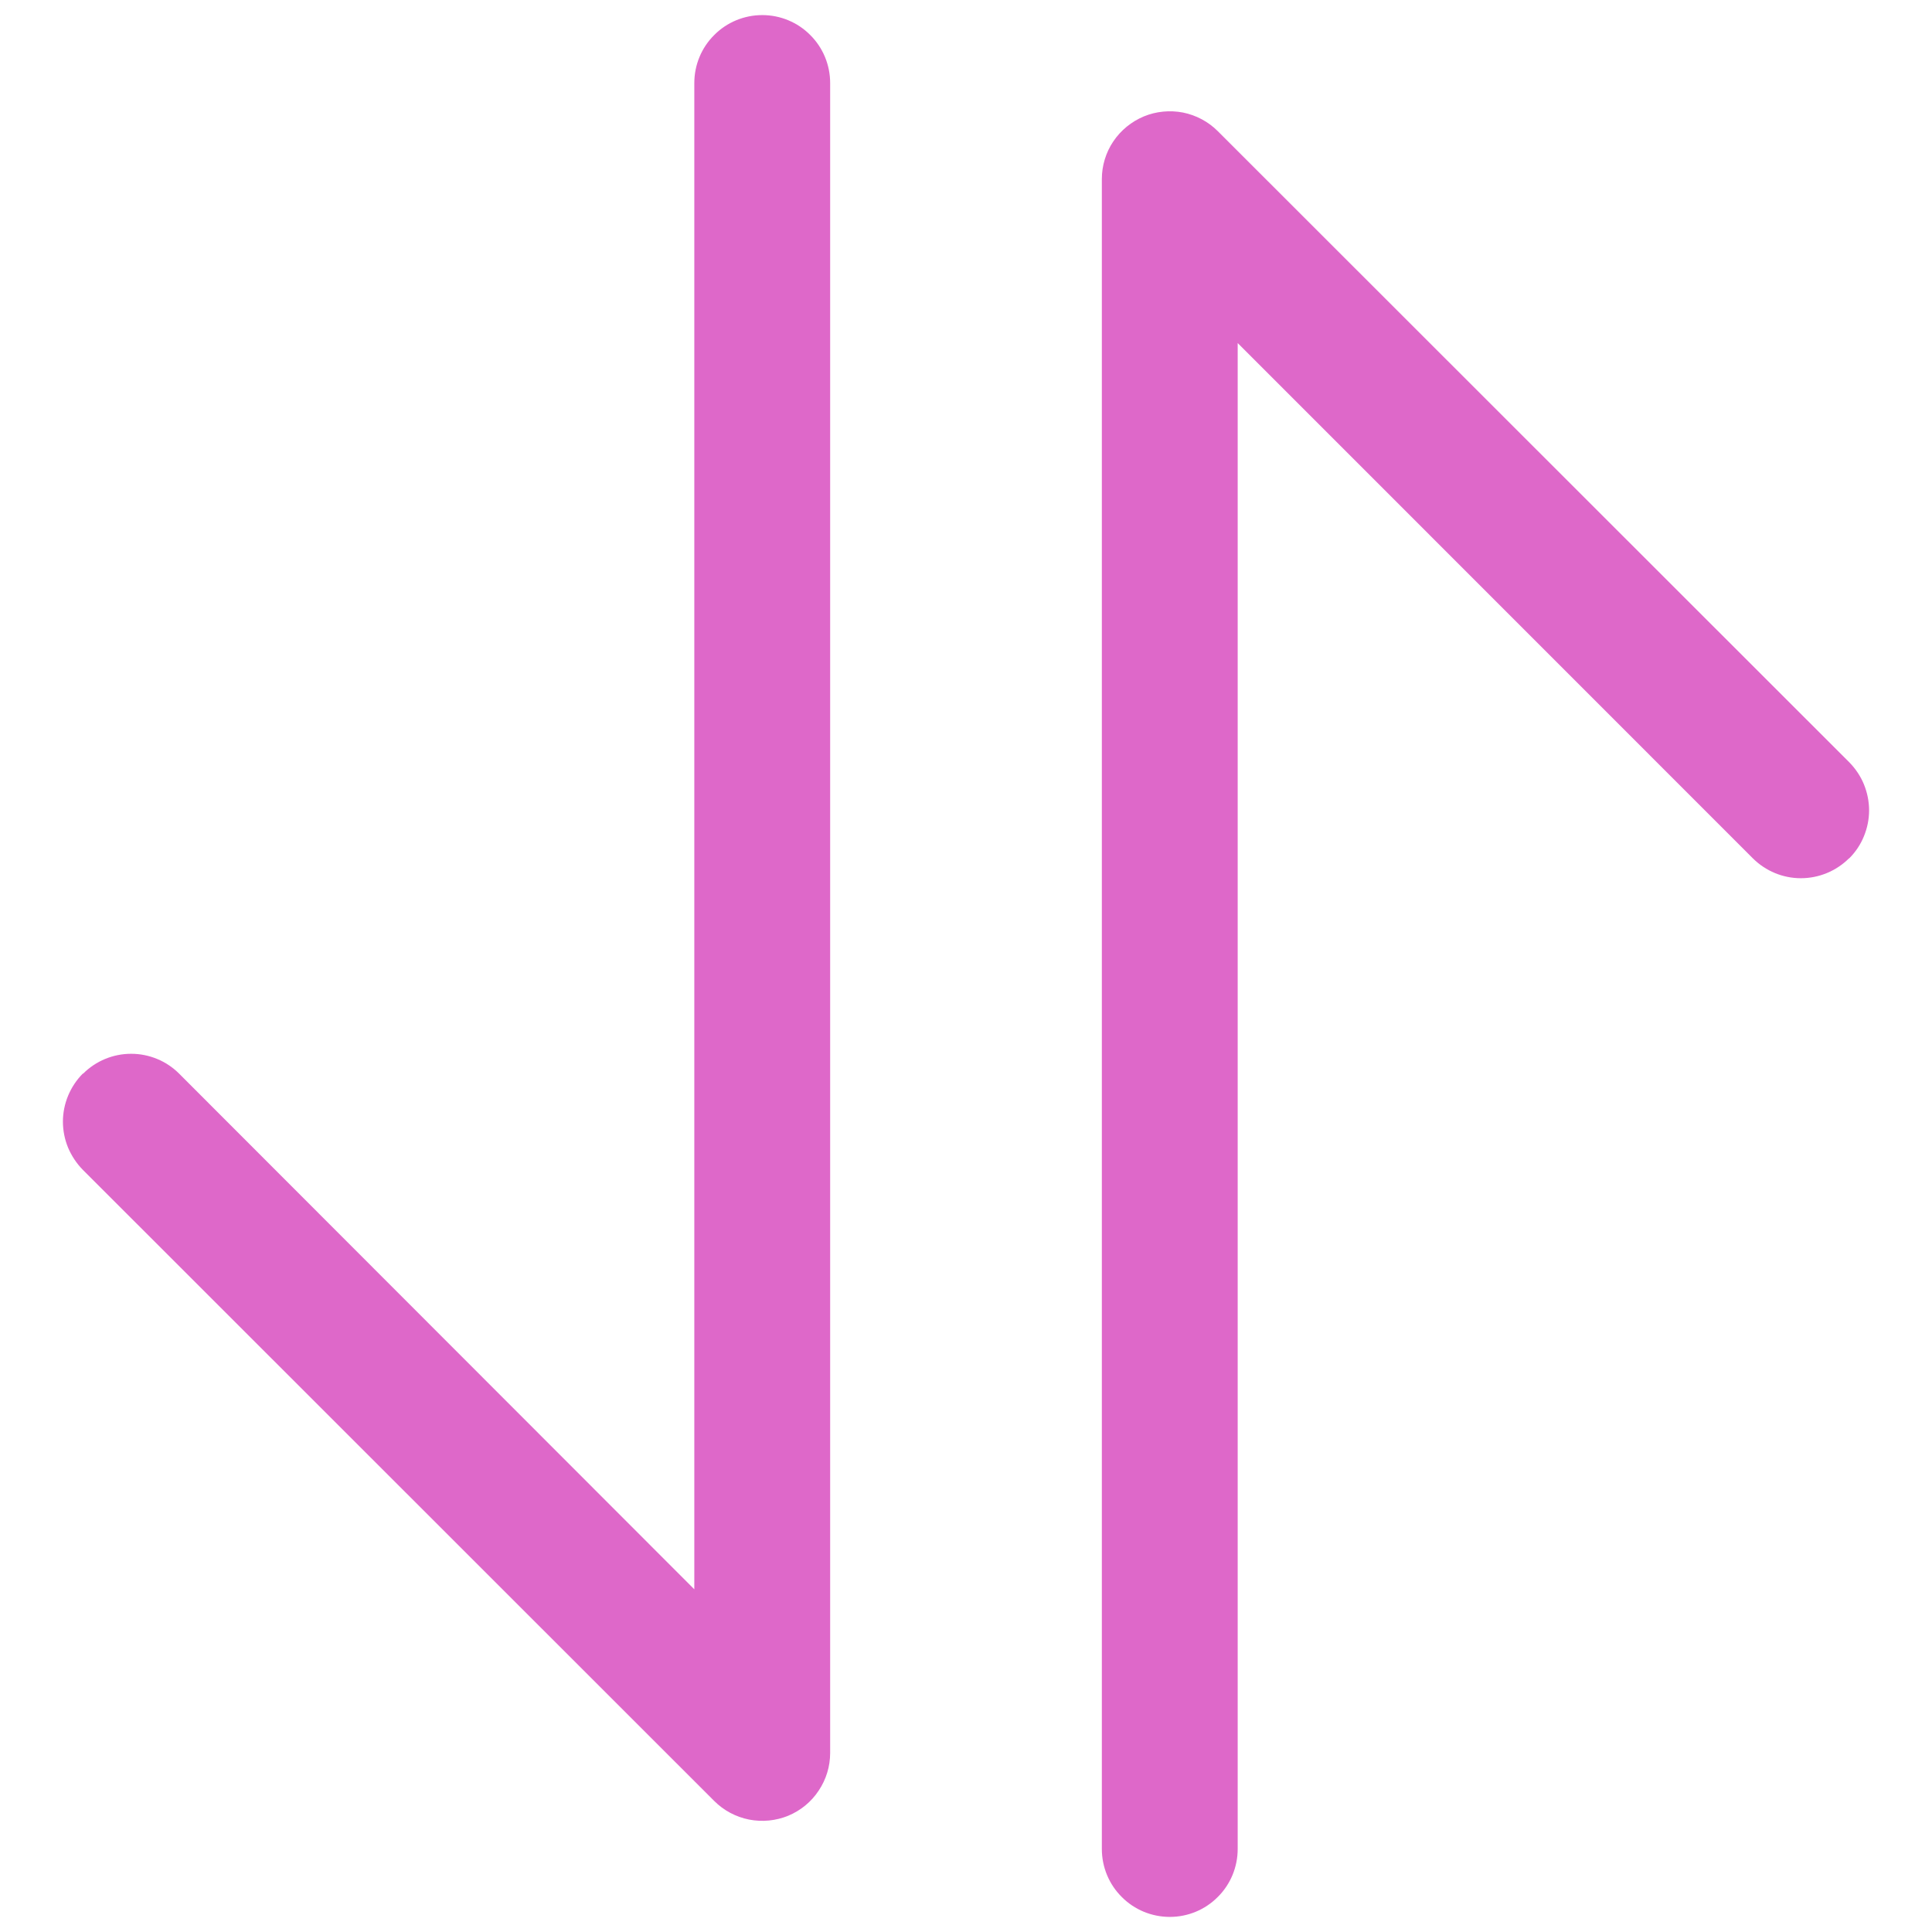 <svg width="16" height="16" viewBox="0 0 16 16" fill="none" xmlns="http://www.w3.org/2000/svg">
<path d="M5.75 0.688C5.75 0.538 5.809 0.395 5.915 0.29C6.02 0.184 6.163 0.125 6.313 0.125C6.462 0.125 6.605 0.184 6.71 0.29C6.816 0.395 6.875 0.538 6.875 0.688V14.517C6.875 14.628 6.842 14.737 6.78 14.829C6.719 14.922 6.631 14.994 6.528 15.037C6.426 15.079 6.313 15.09 6.204 15.069C6.094 15.047 5.994 14.994 5.915 14.915L0.686 9.688C0.634 9.635 0.593 9.573 0.564 9.505C0.536 9.437 0.521 9.363 0.521 9.289C0.521 9.215 0.536 9.142 0.564 9.074C0.593 9.005 0.634 8.943 0.686 8.891H0.689C0.794 8.786 0.937 8.727 1.086 8.727C1.235 8.727 1.378 8.786 1.483 8.891L5.75 13.162V0.688ZM9.125 1.483C9.125 1.372 9.158 1.263 9.22 1.171C9.282 1.079 9.37 1.007 9.473 0.964C9.575 0.922 9.688 0.911 9.797 0.932C9.906 0.954 10.006 1.007 10.085 1.086L15.314 6.312C15.366 6.365 15.408 6.427 15.436 6.495C15.464 6.564 15.479 6.637 15.479 6.711C15.479 6.785 15.464 6.858 15.436 6.926C15.408 6.995 15.366 7.057 15.314 7.109H15.312C15.206 7.214 15.063 7.273 14.914 7.273C14.765 7.273 14.623 7.214 14.517 7.109L10.25 2.841V15.312C10.25 15.462 10.191 15.605 10.085 15.71C9.98 15.816 9.837 15.875 9.688 15.875C9.538 15.875 9.395 15.816 9.29 15.71C9.184 15.605 9.125 15.462 9.125 15.312V1.483Z" fill="#DE68C9"/>
</svg>
